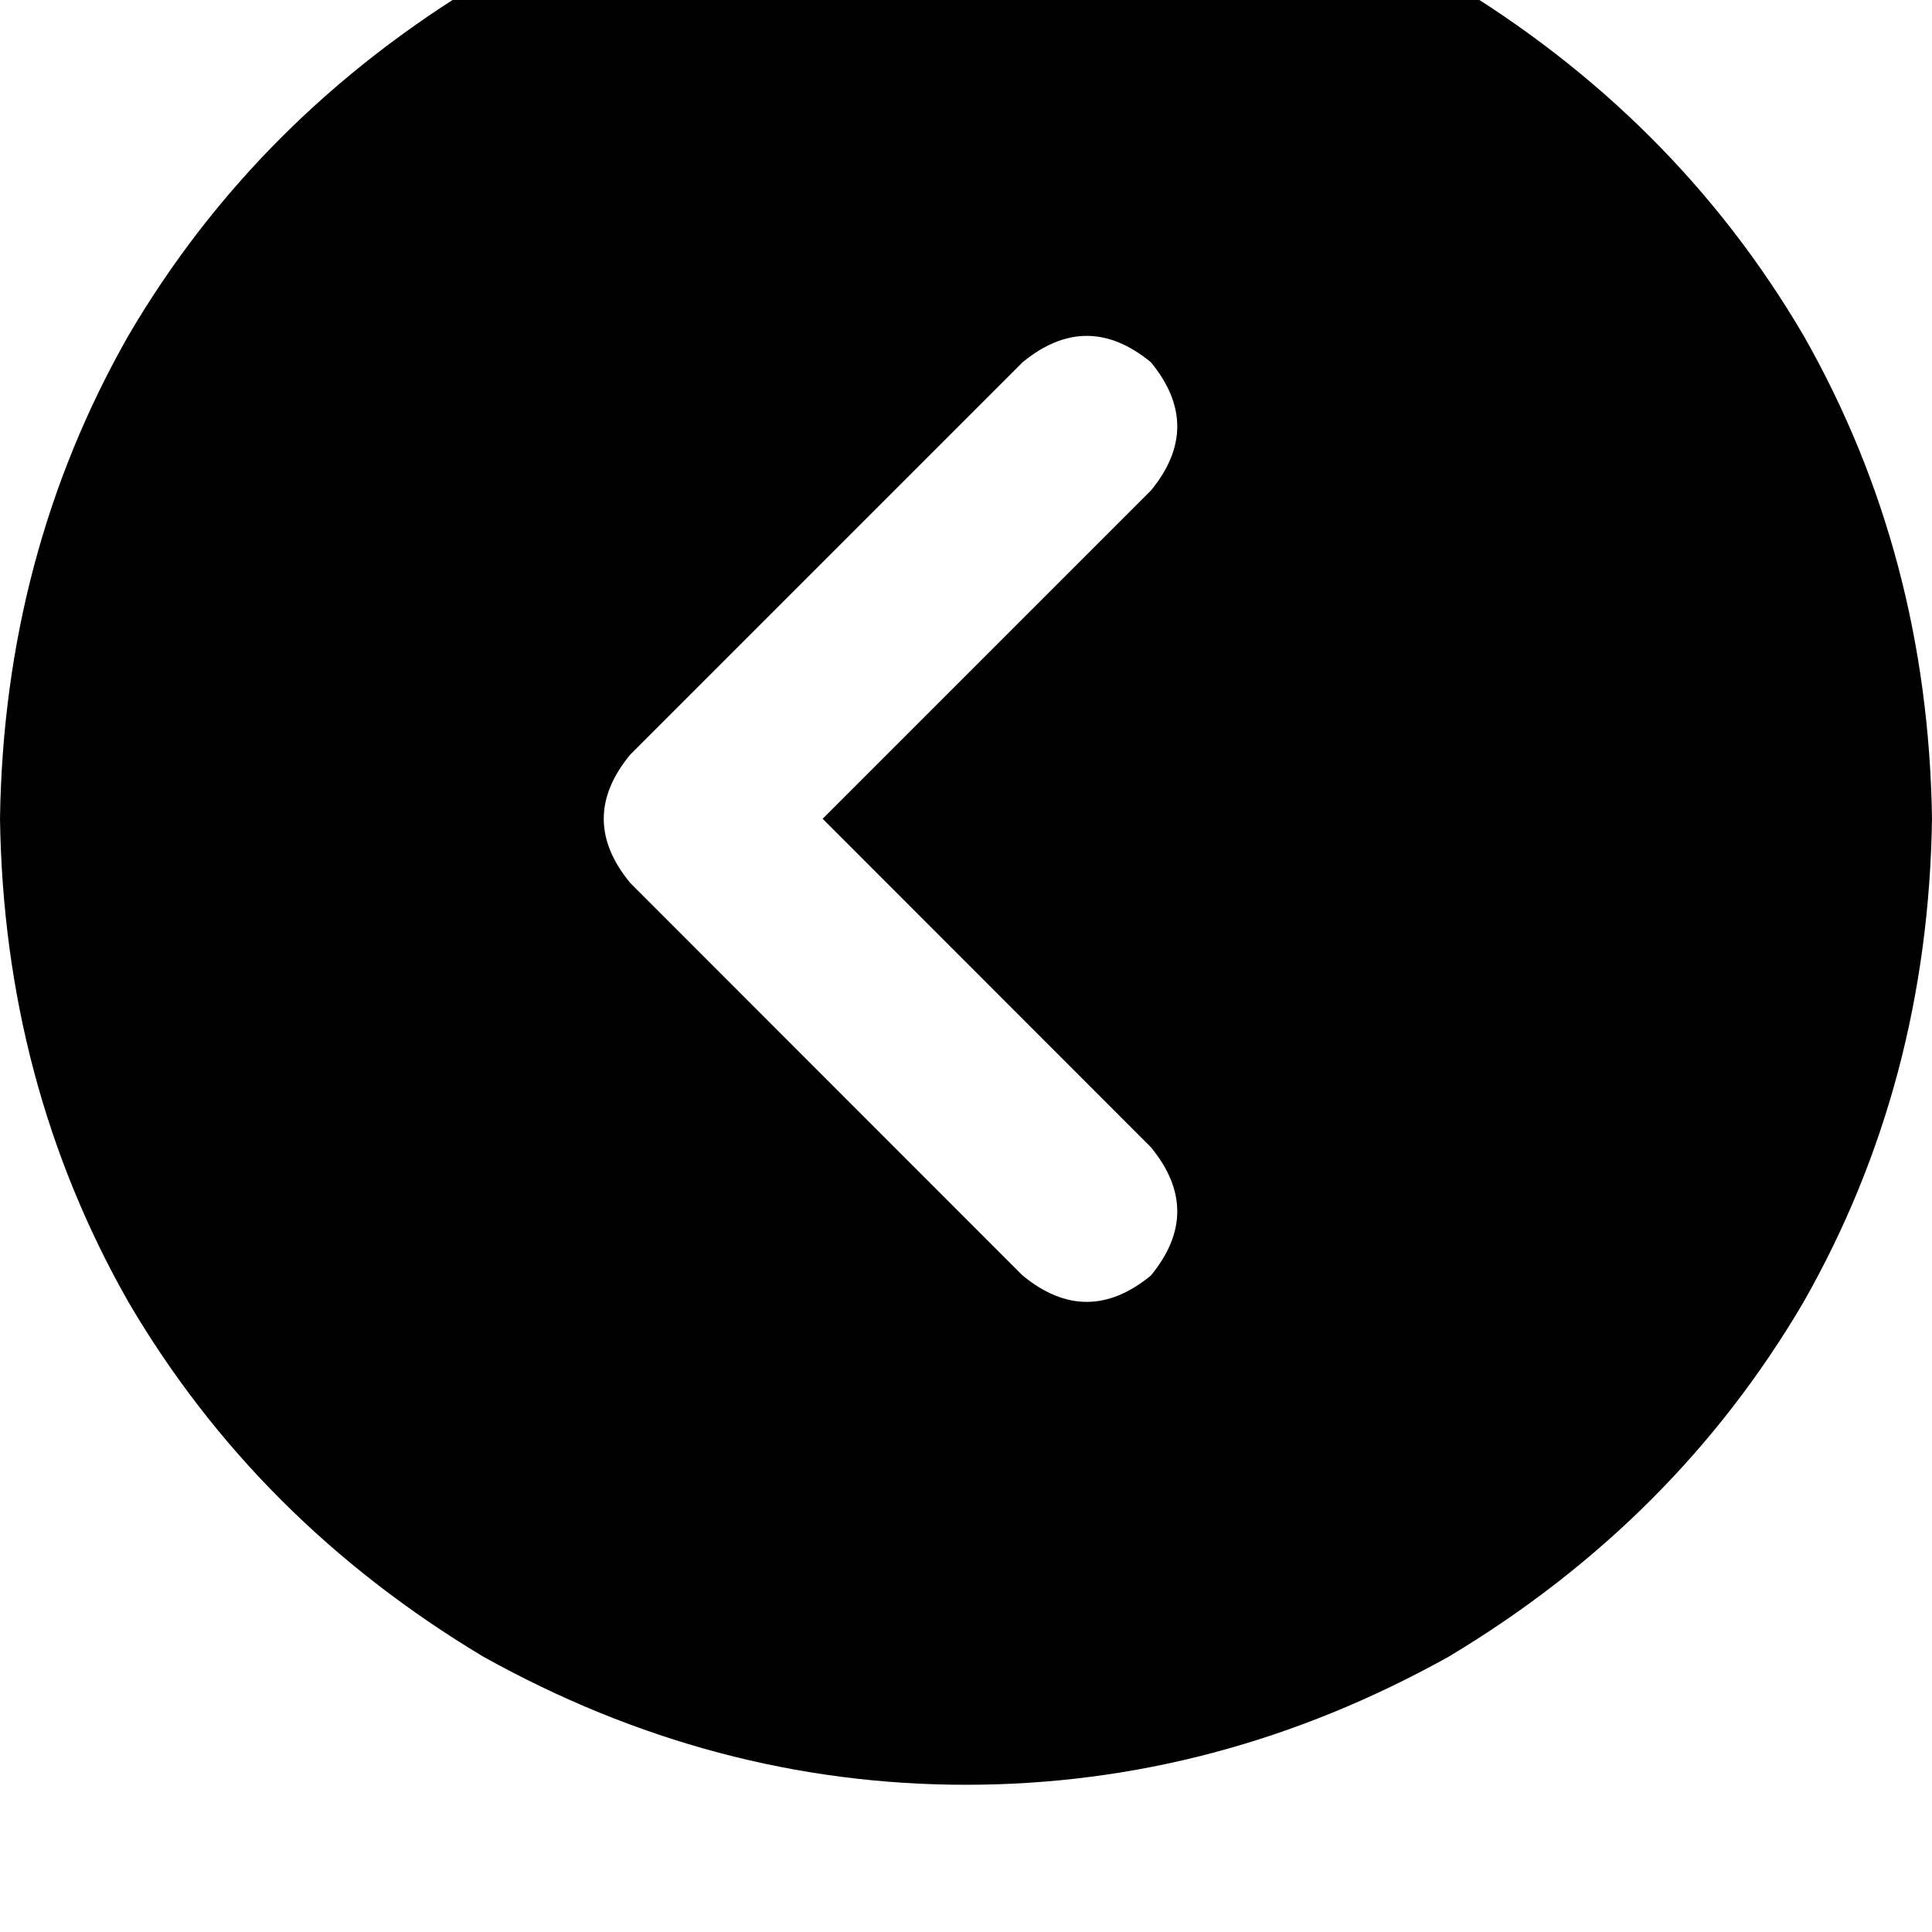 <svg height="1000" width="1000" xmlns="http://www.w3.org/2000/svg"><path d="M1000 423.8q-2 -136.7 -66.4 -250Q867.2 60.5 750 -9.8 630.9 -76.2 500 -76.2T250 -9.8Q132.8 60.5 66.4 173.8 2 287.1 0 423.8q2 136.7 66.4 250Q132.8 787.1 250 857.4q119.1 66.4 250 66.4t250 -66.4Q867.2 787.1 933.6 673.8 998 560.5 1000 423.8zM529.3 187.5q33.2 -27.3 66.4 0 27.3 33.2 0 66.4L425.8 423.8l169.9 170q27.3 33.2 0 66.4 -33.2 27.3 -66.4 0L326.2 457q-27.4 -33.2 0 -66.4L529.3 187.5z"/></svg>